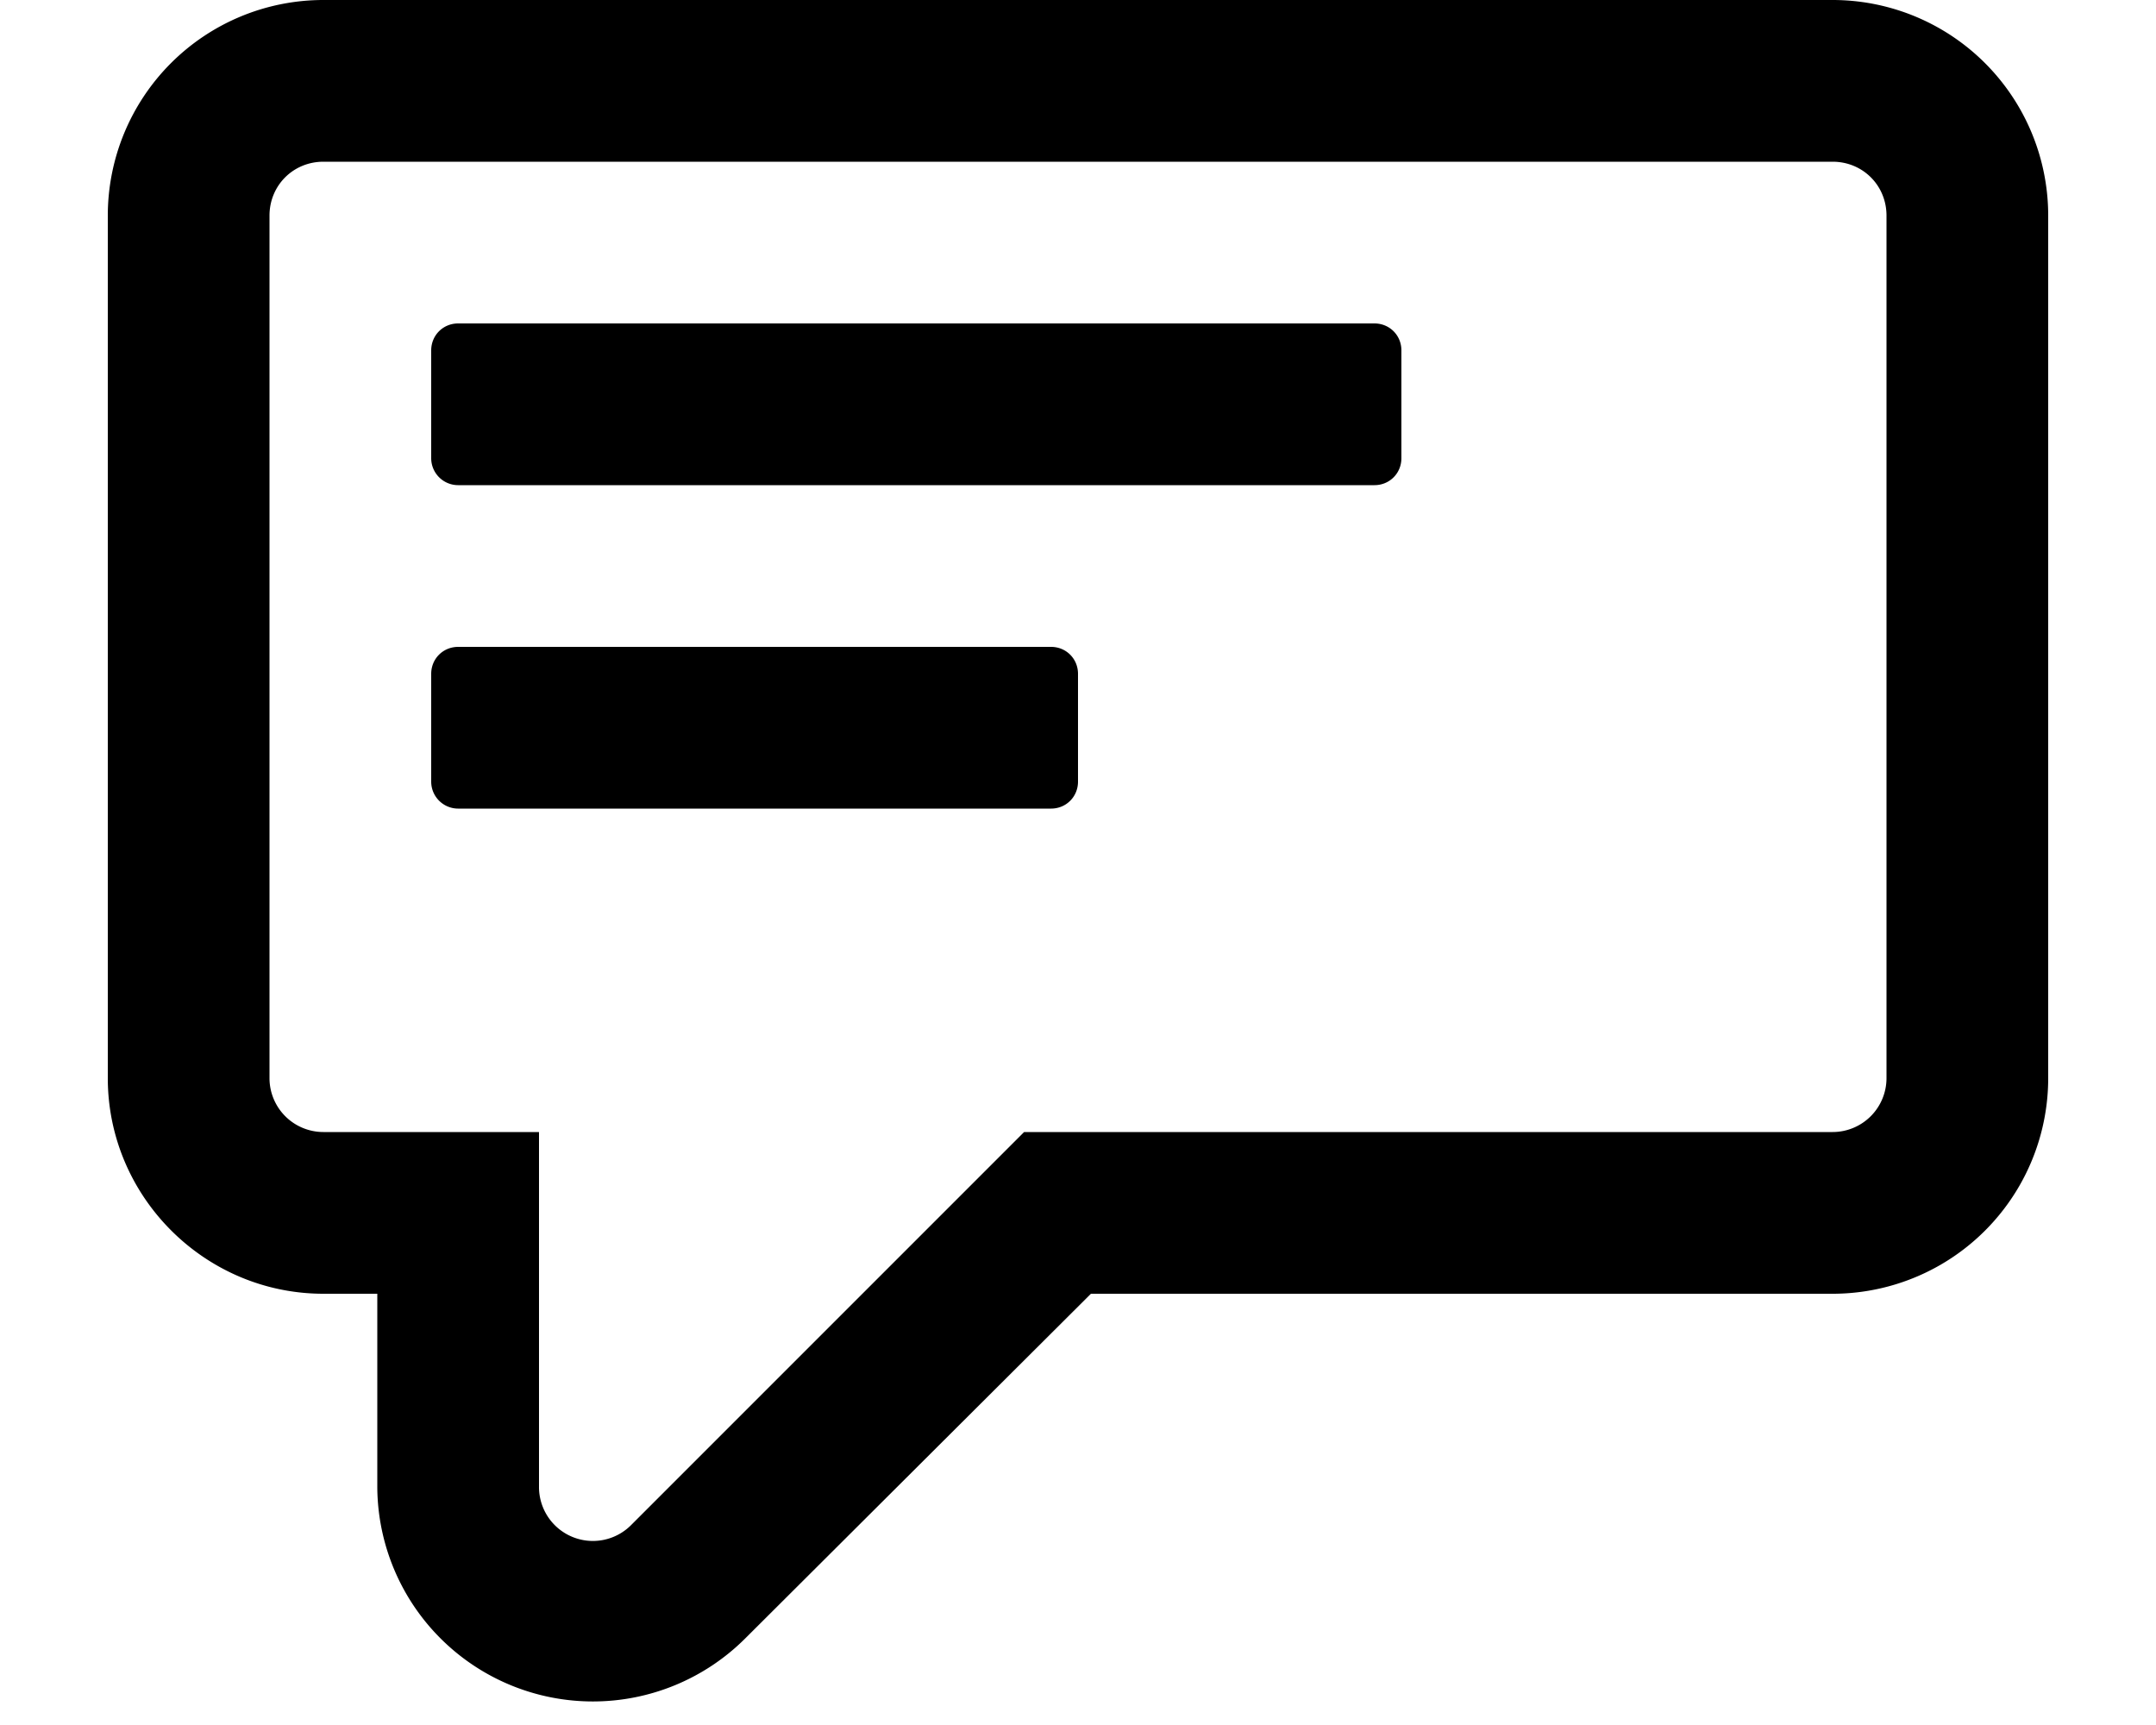 <svg xmlns="http://www.w3.org/2000/svg" viewBox="0 0 20 16" fill="currentColor">
  <path d="M4 7.25v-1c0-.14.11-.25.25-.25h5.5c.14 0 .25.11.25.25v1c0 .14-.11.25-.25.25h-5.5A.25.25 0 0 1 4 7.25zm0-3v-1c0-.14.11-.25.25-.25h8.5c.14 0 .25.11.25.25v1c0 .14-.11.25-.25.25h-8.5A.25.25 0 0 1 4 4.25z"/>
  <path fill-rule="evenodd" d="M10.12 12H17a2 2 0 0 0 2-2V2a2 2 0 0 0-2-2H3a2 2 0 0 0-2 2v8c0 1.1.9 2 2 2h.5v1.8a2 2 0 0 0 3.41 1.4l3.21-3.2zM17 1.5c.28 0 .5.22.5.5v8a.5.5 0 0 1-.5.5H9.5l-3.65 3.65a.5.5 0 0 1-.85-.36V10.5H3a.5.5 0 0 1-.5-.5V2c0-.28.22-.5.5-.5h14z"/>
</svg>
